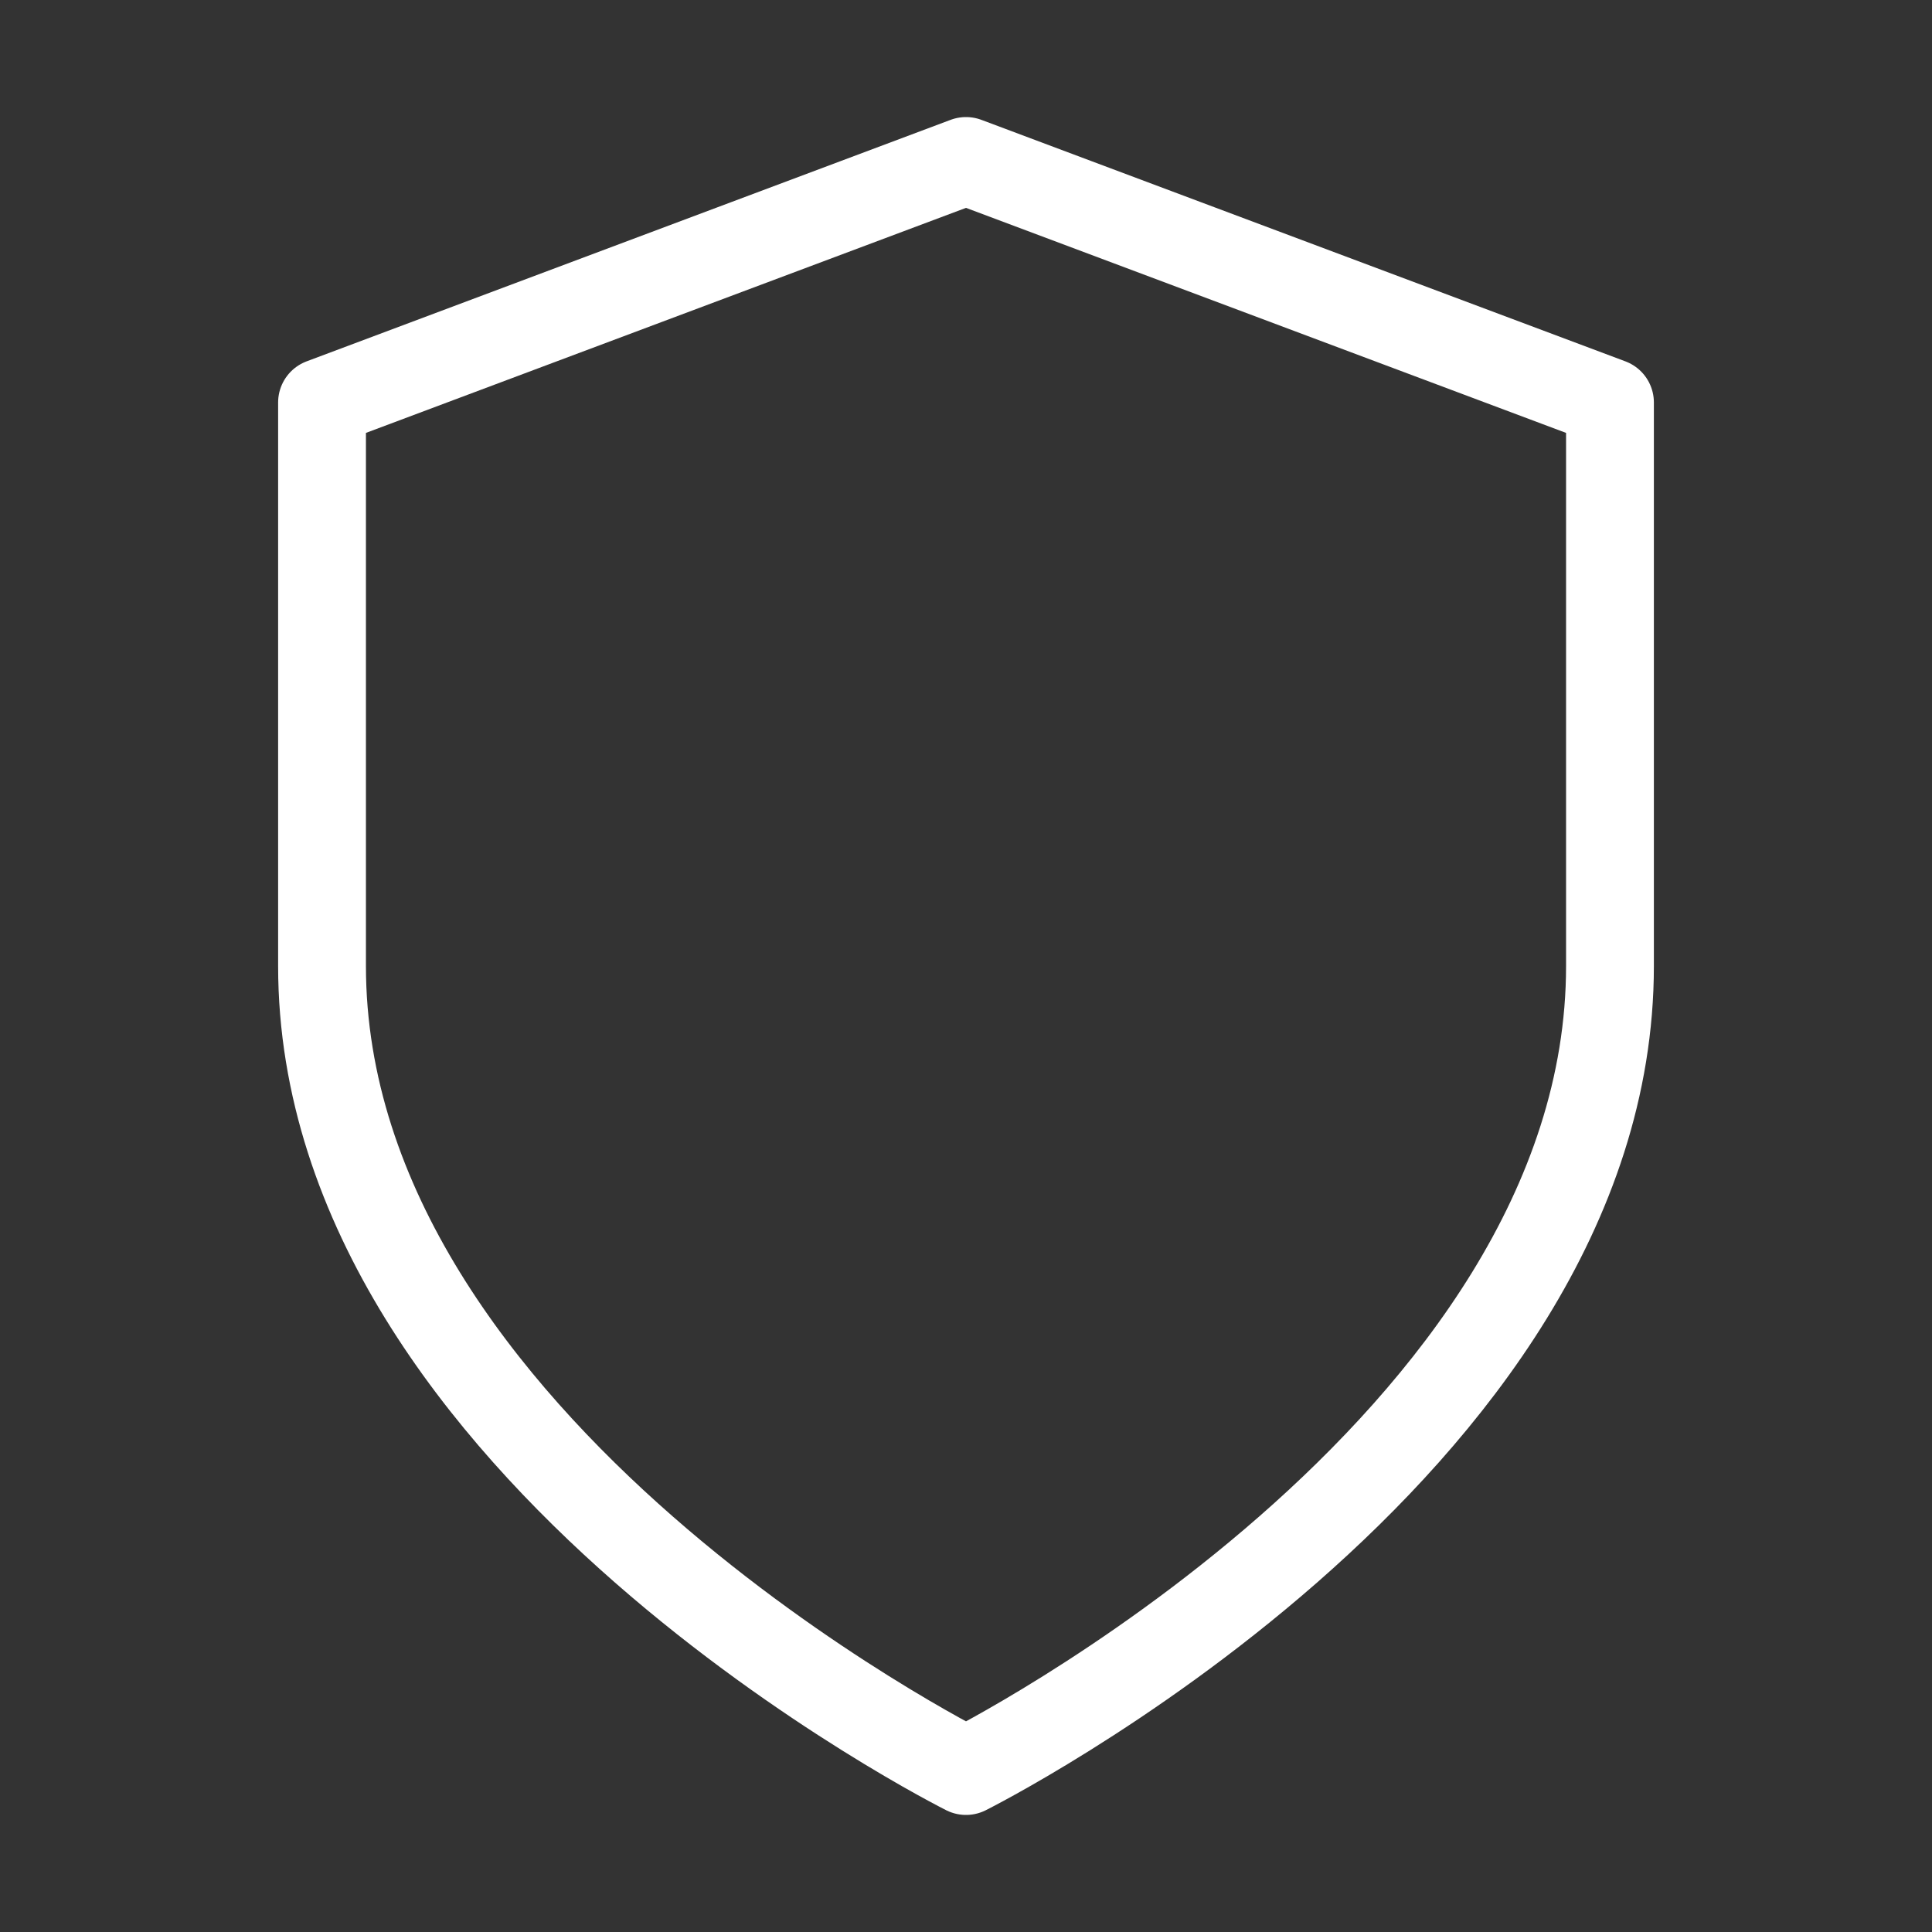 <svg width="22" height="22" viewBox="0 0 22 22" fill="none" xmlns="http://www.w3.org/2000/svg">
<rect x="0" y="0" width="22" height="22" fill="#333333" stroke="none"/>
<path d="M11 20.167C11 20.167 18.333 16.5 18.333 11V4.583L11 1.833L3.667 4.583V11C3.667 16.5 11 20.167 11 20.167Z" stroke="white" stroke-linecap="round" stroke-linejoin="round"/>
</svg>
